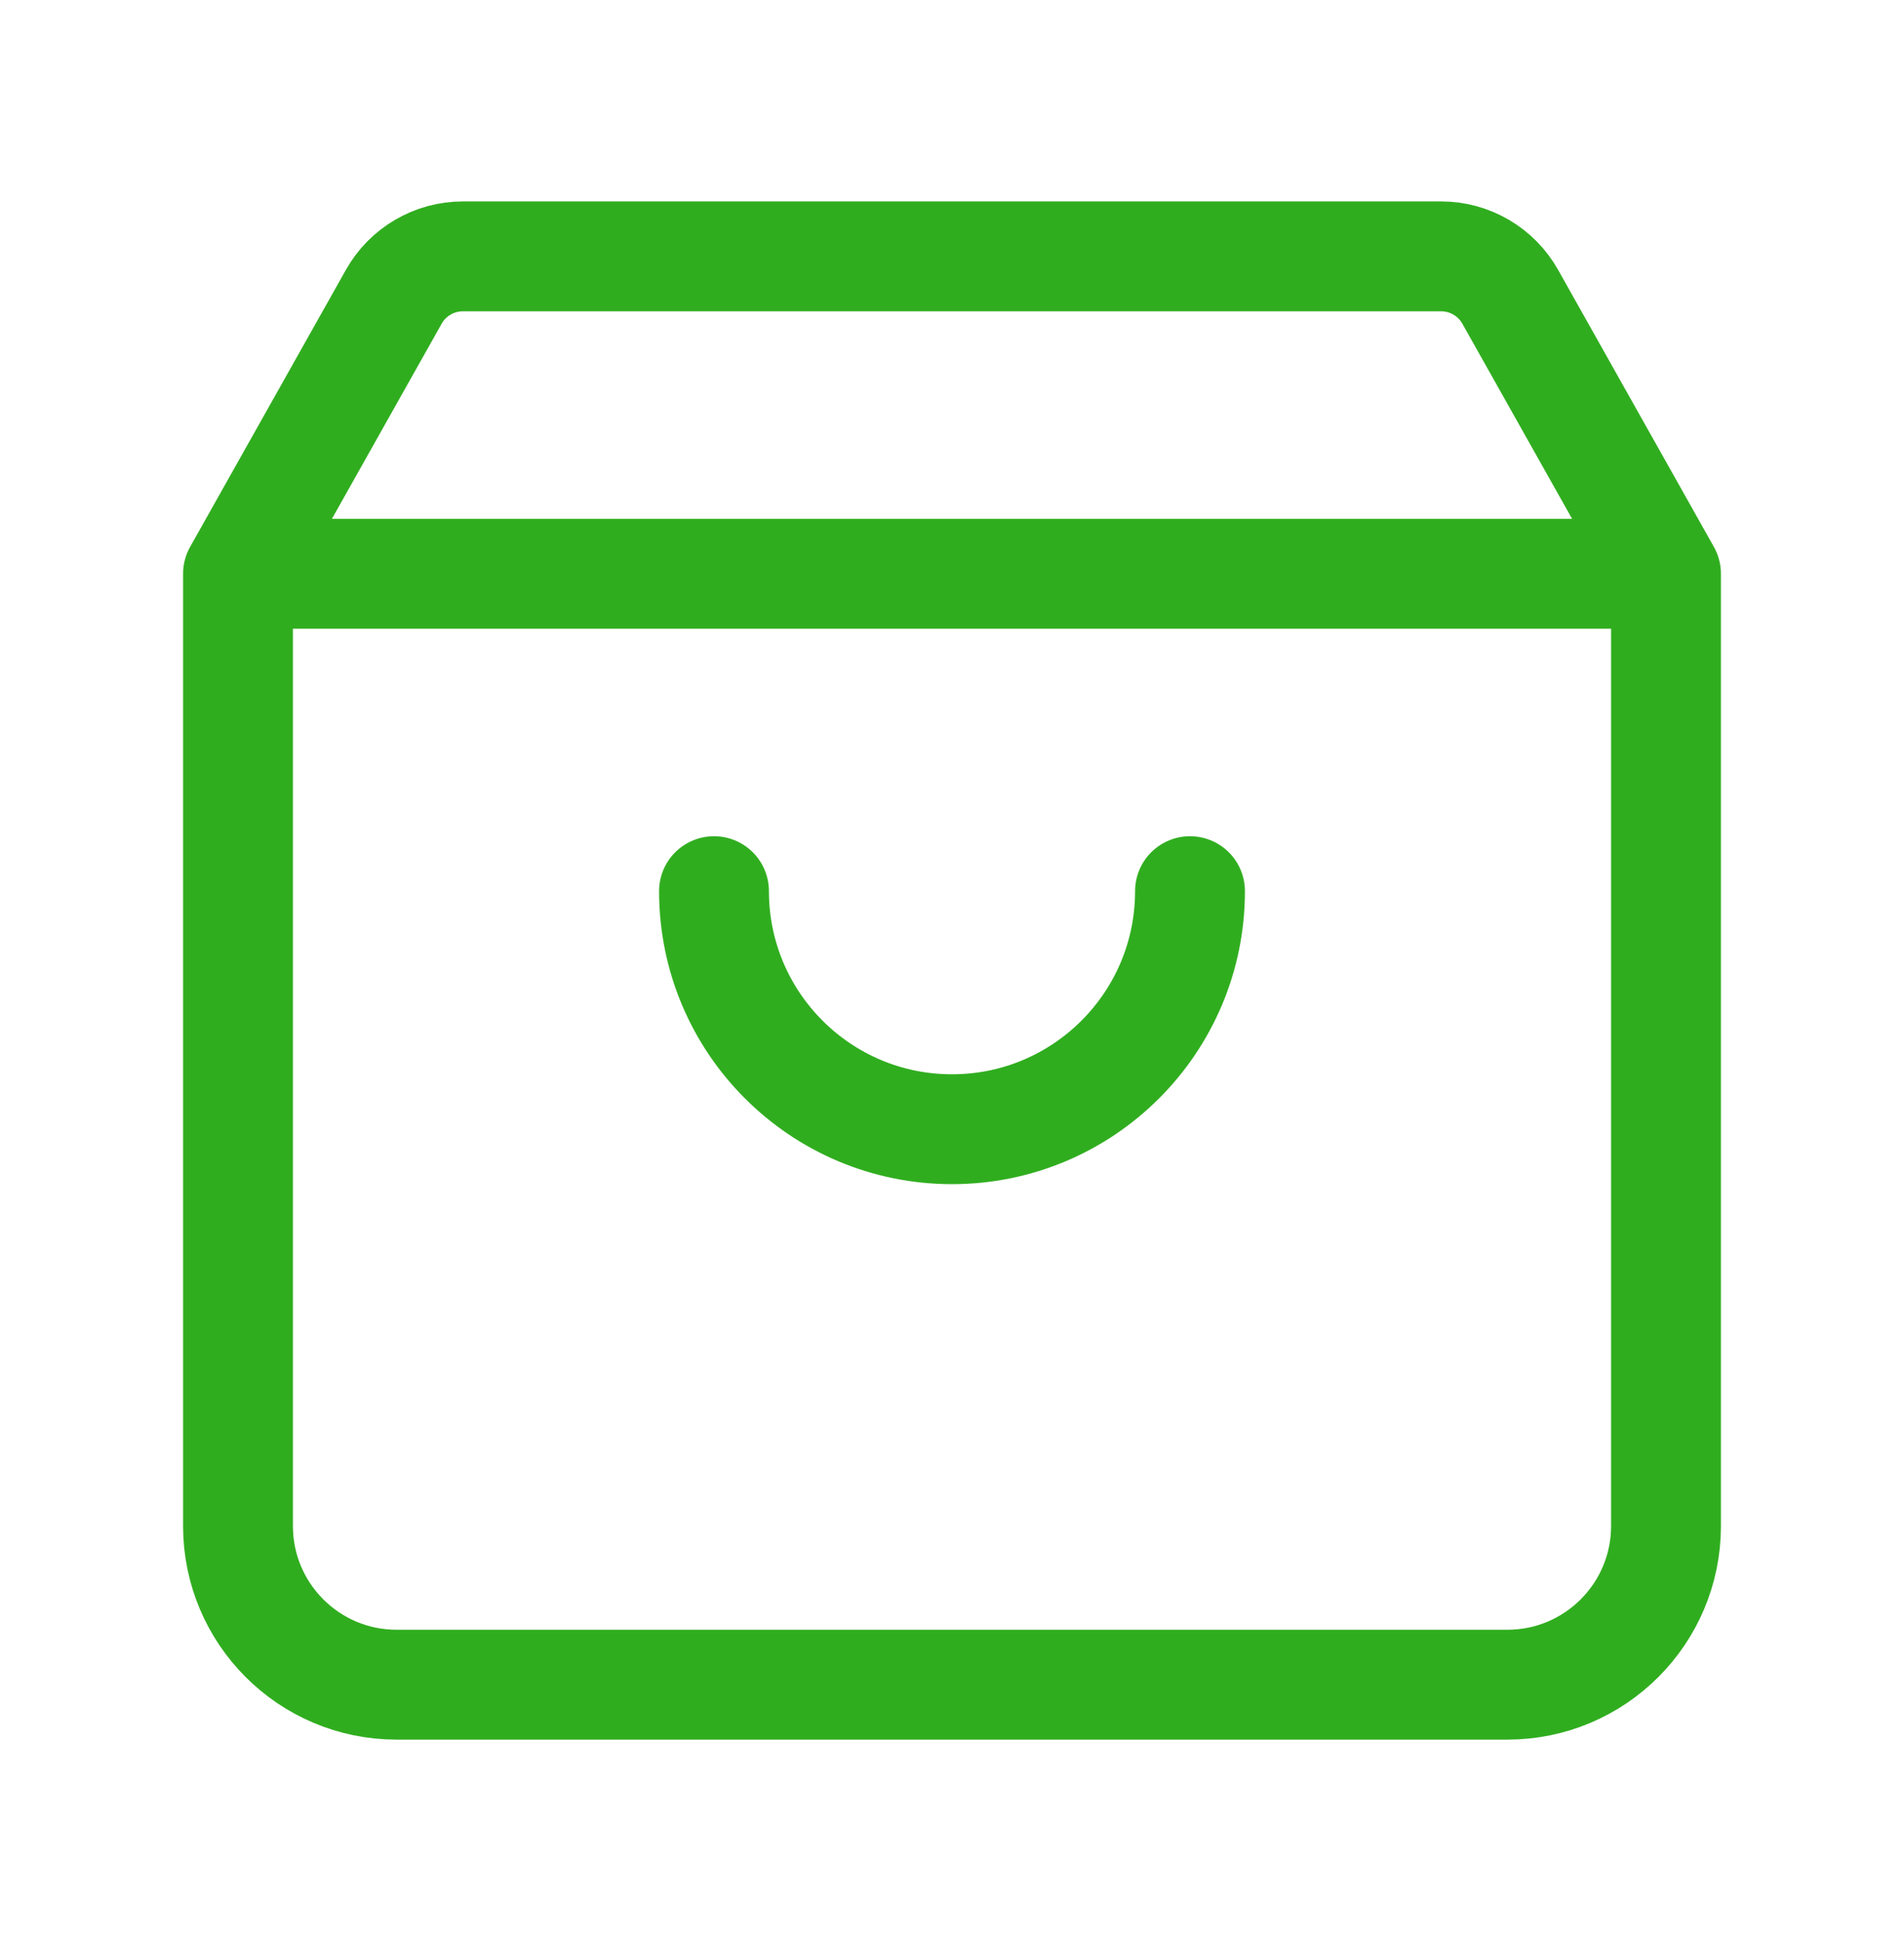 <svg width="52" height="53" viewBox="0 0 52 53" fill="none" xmlns="http://www.w3.org/2000/svg">
<path d="M6.5 15.667H45.5M6.5 15.667V41.667C6.5 44.06 8.44 46 10.833 46H41.167C43.56 46 45.5 44.06 45.5 41.667V15.667M6.5 15.667L10.754 8.104C11.137 7.422 11.859 7 12.642 7H39.358C40.141 7 40.862 7.422 41.246 8.104L45.5 15.667M32.5 24.333C32.5 27.923 29.59 30.833 26 30.833C22.41 30.833 19.5 27.923 19.5 24.333" stroke="#30AD1F" stroke-width="3" stroke-linecap="round" stroke-linejoin="round"/>
</svg>
